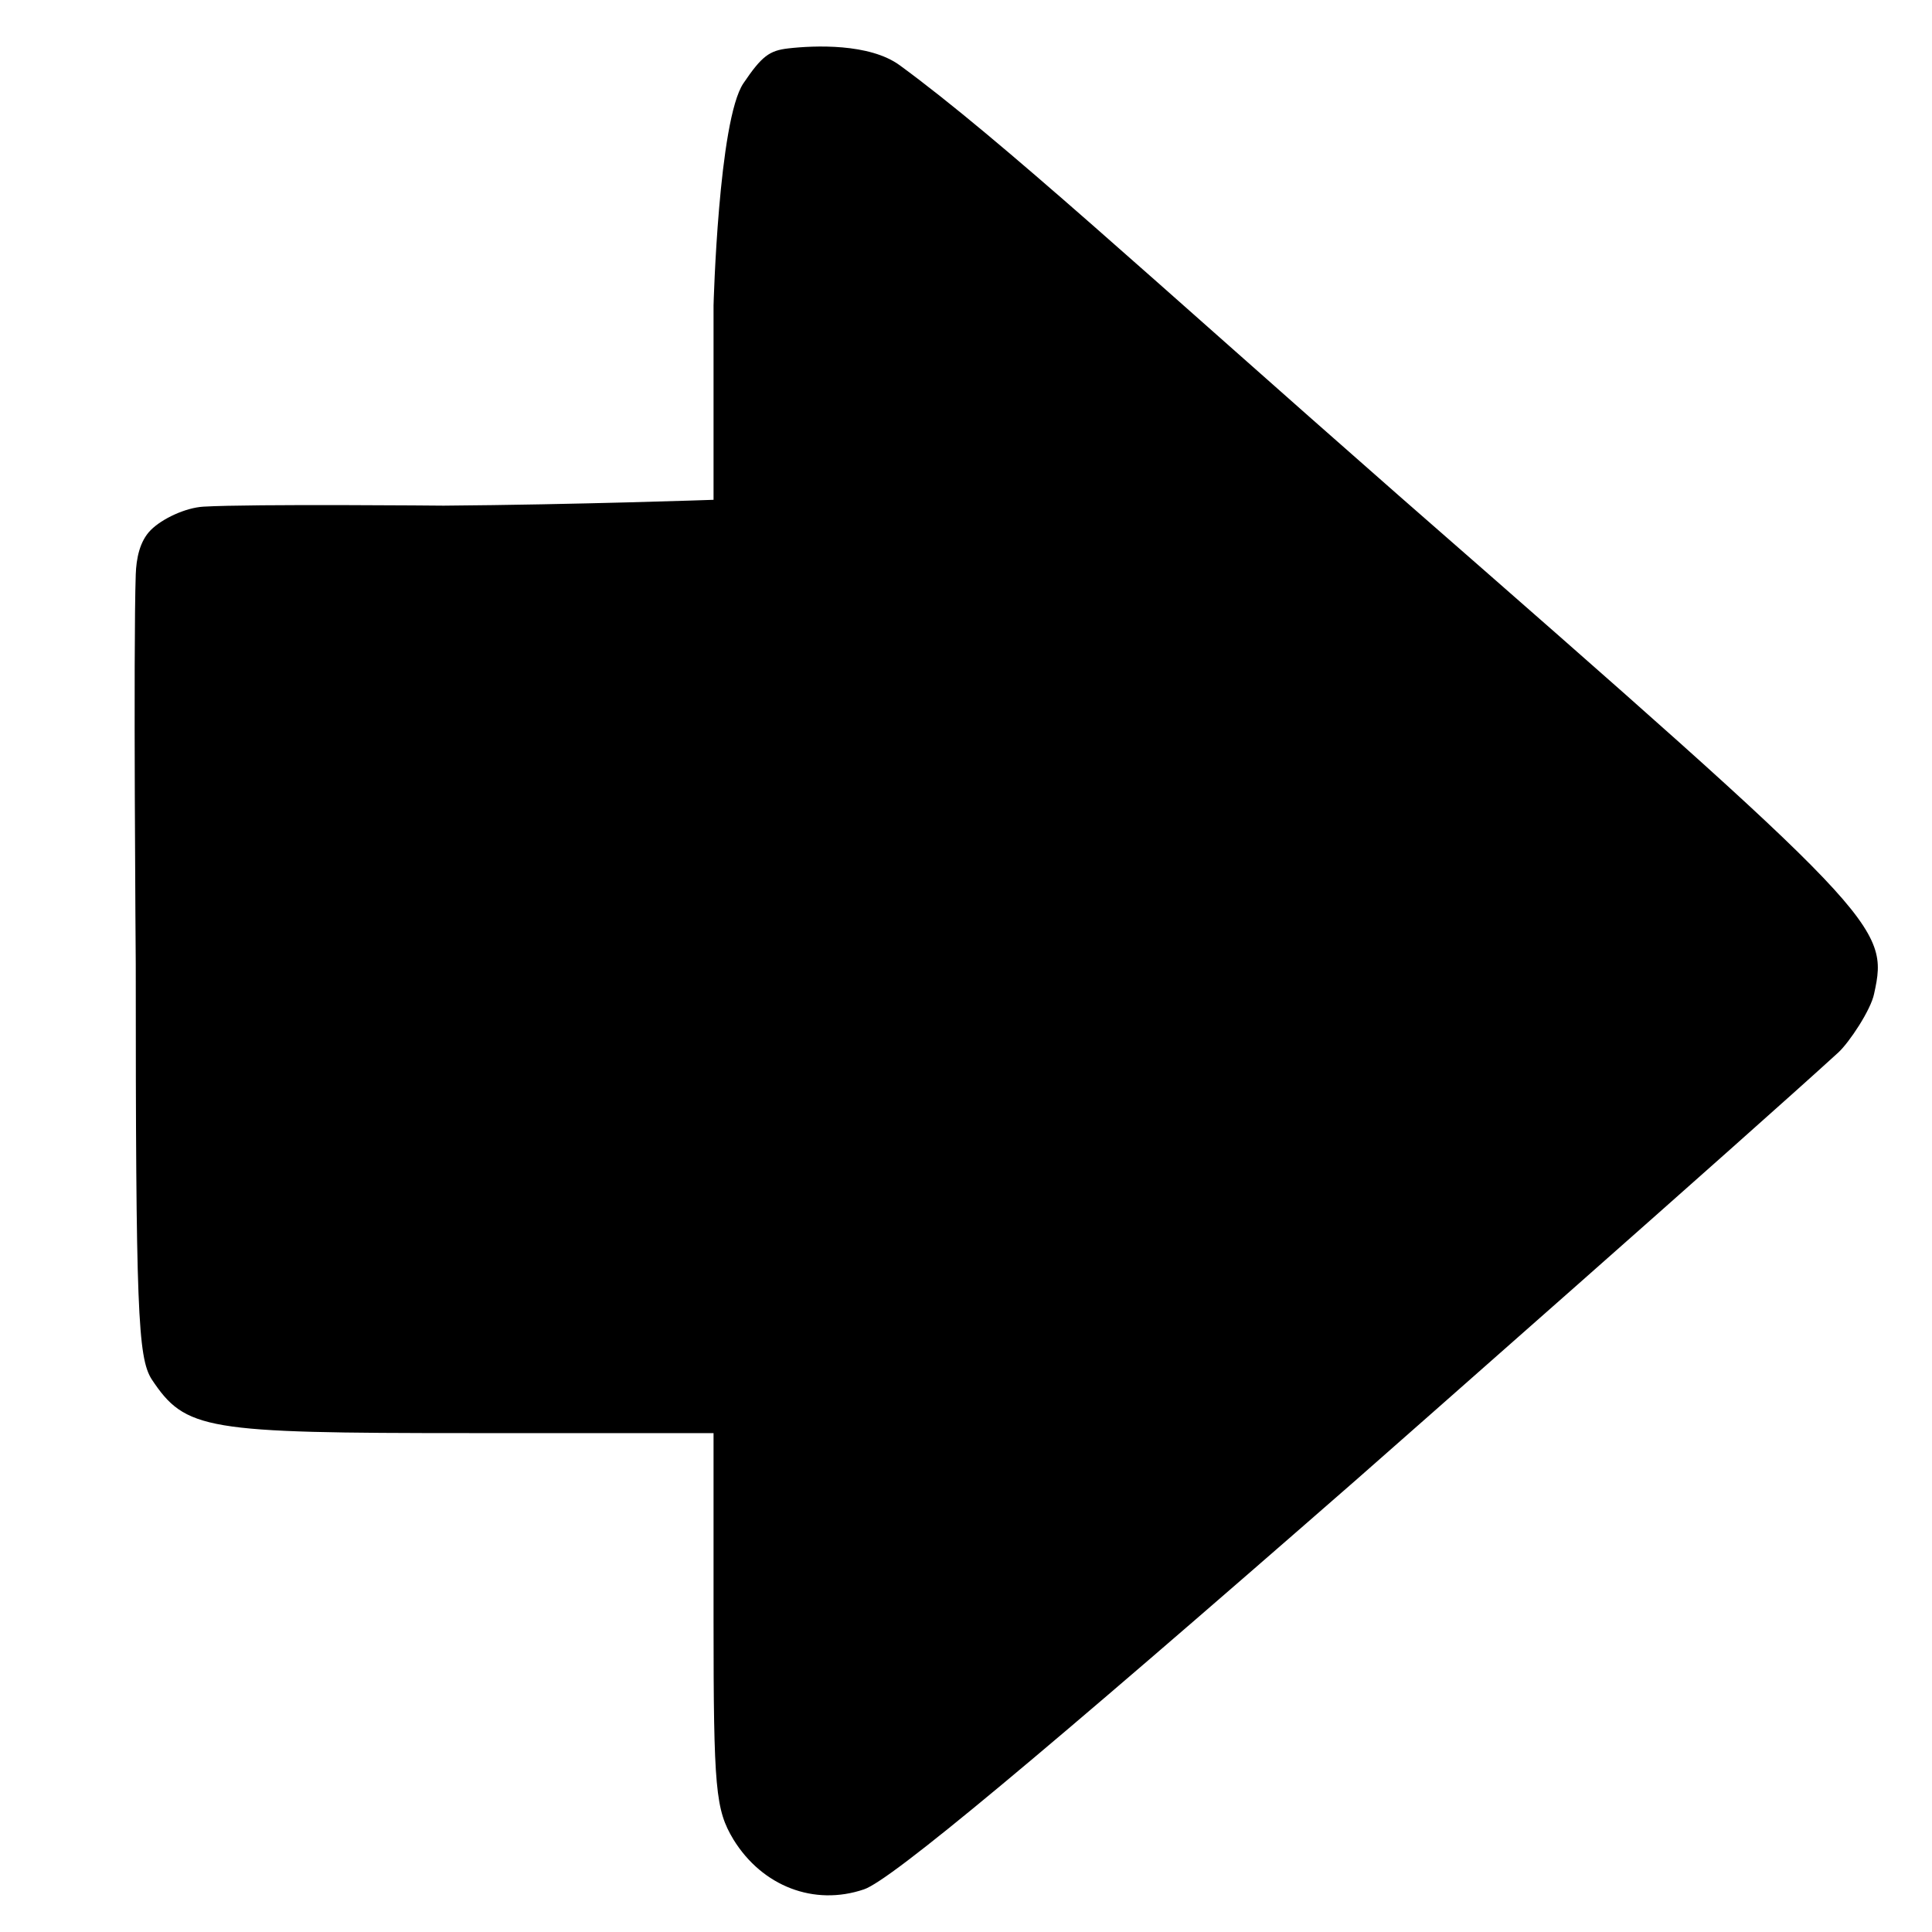 <?xml version="1.0" encoding="UTF-8" standalone="no"?>
<!DOCTYPE svg PUBLIC "-//W3C//DTD SVG 1.1//EN" "http://www.w3.org/Graphics/SVG/1.1/DTD/svg11.dtd">
<svg width="100%" height="100%" viewBox="0 0 1280 1280" version="1.1" xmlns="http://www.w3.org/2000/svg" xmlns:xlink="http://www.w3.org/1999/xlink" xml:space="preserve" xmlns:serif="http://www.serif.com/" style="fill-rule:evenodd;clip-rule:evenodd;stroke-linejoin:round;stroke-miterlimit:2;">
    <g transform="matrix(0.66,0,0,-0.66,-35.459,2738.07)">
        <path d="M845,4100C826.121,4097.84 818.504,4092.39 800,4065C774.929,4027.9 770,3842 770,3842L770,3646.87C770,3646.87 632,3642 499,3641C499,3641 306.833,3642.83 258,3640C239.895,3638.95 216.478,3627.92 205.144,3616.58C193.811,3605.25 190.545,3587.68 190,3572C187.476,3499.4 190,3181 190,3181C190,2834 192,2786 206,2764C240,2713 259,2710 525,2710L770,2710L770,2523C770,2352 772,2332 790,2302C819,2255 871,2235 921,2252C948,2261 1098,2386 1415,2663C1453.84,2697.18 1808.19,3009.01 1899,3092C1909.96,3102.01 1931.76,3134.79 1935,3151C1950,3219 1943,3227 1458,3651C1205,3873 1059.17,4008.17 957,4083C926.537,4105.31 871.167,4103 845,4100Z" style="fill-rule:nonzero;"/>
    </g>
</svg>
